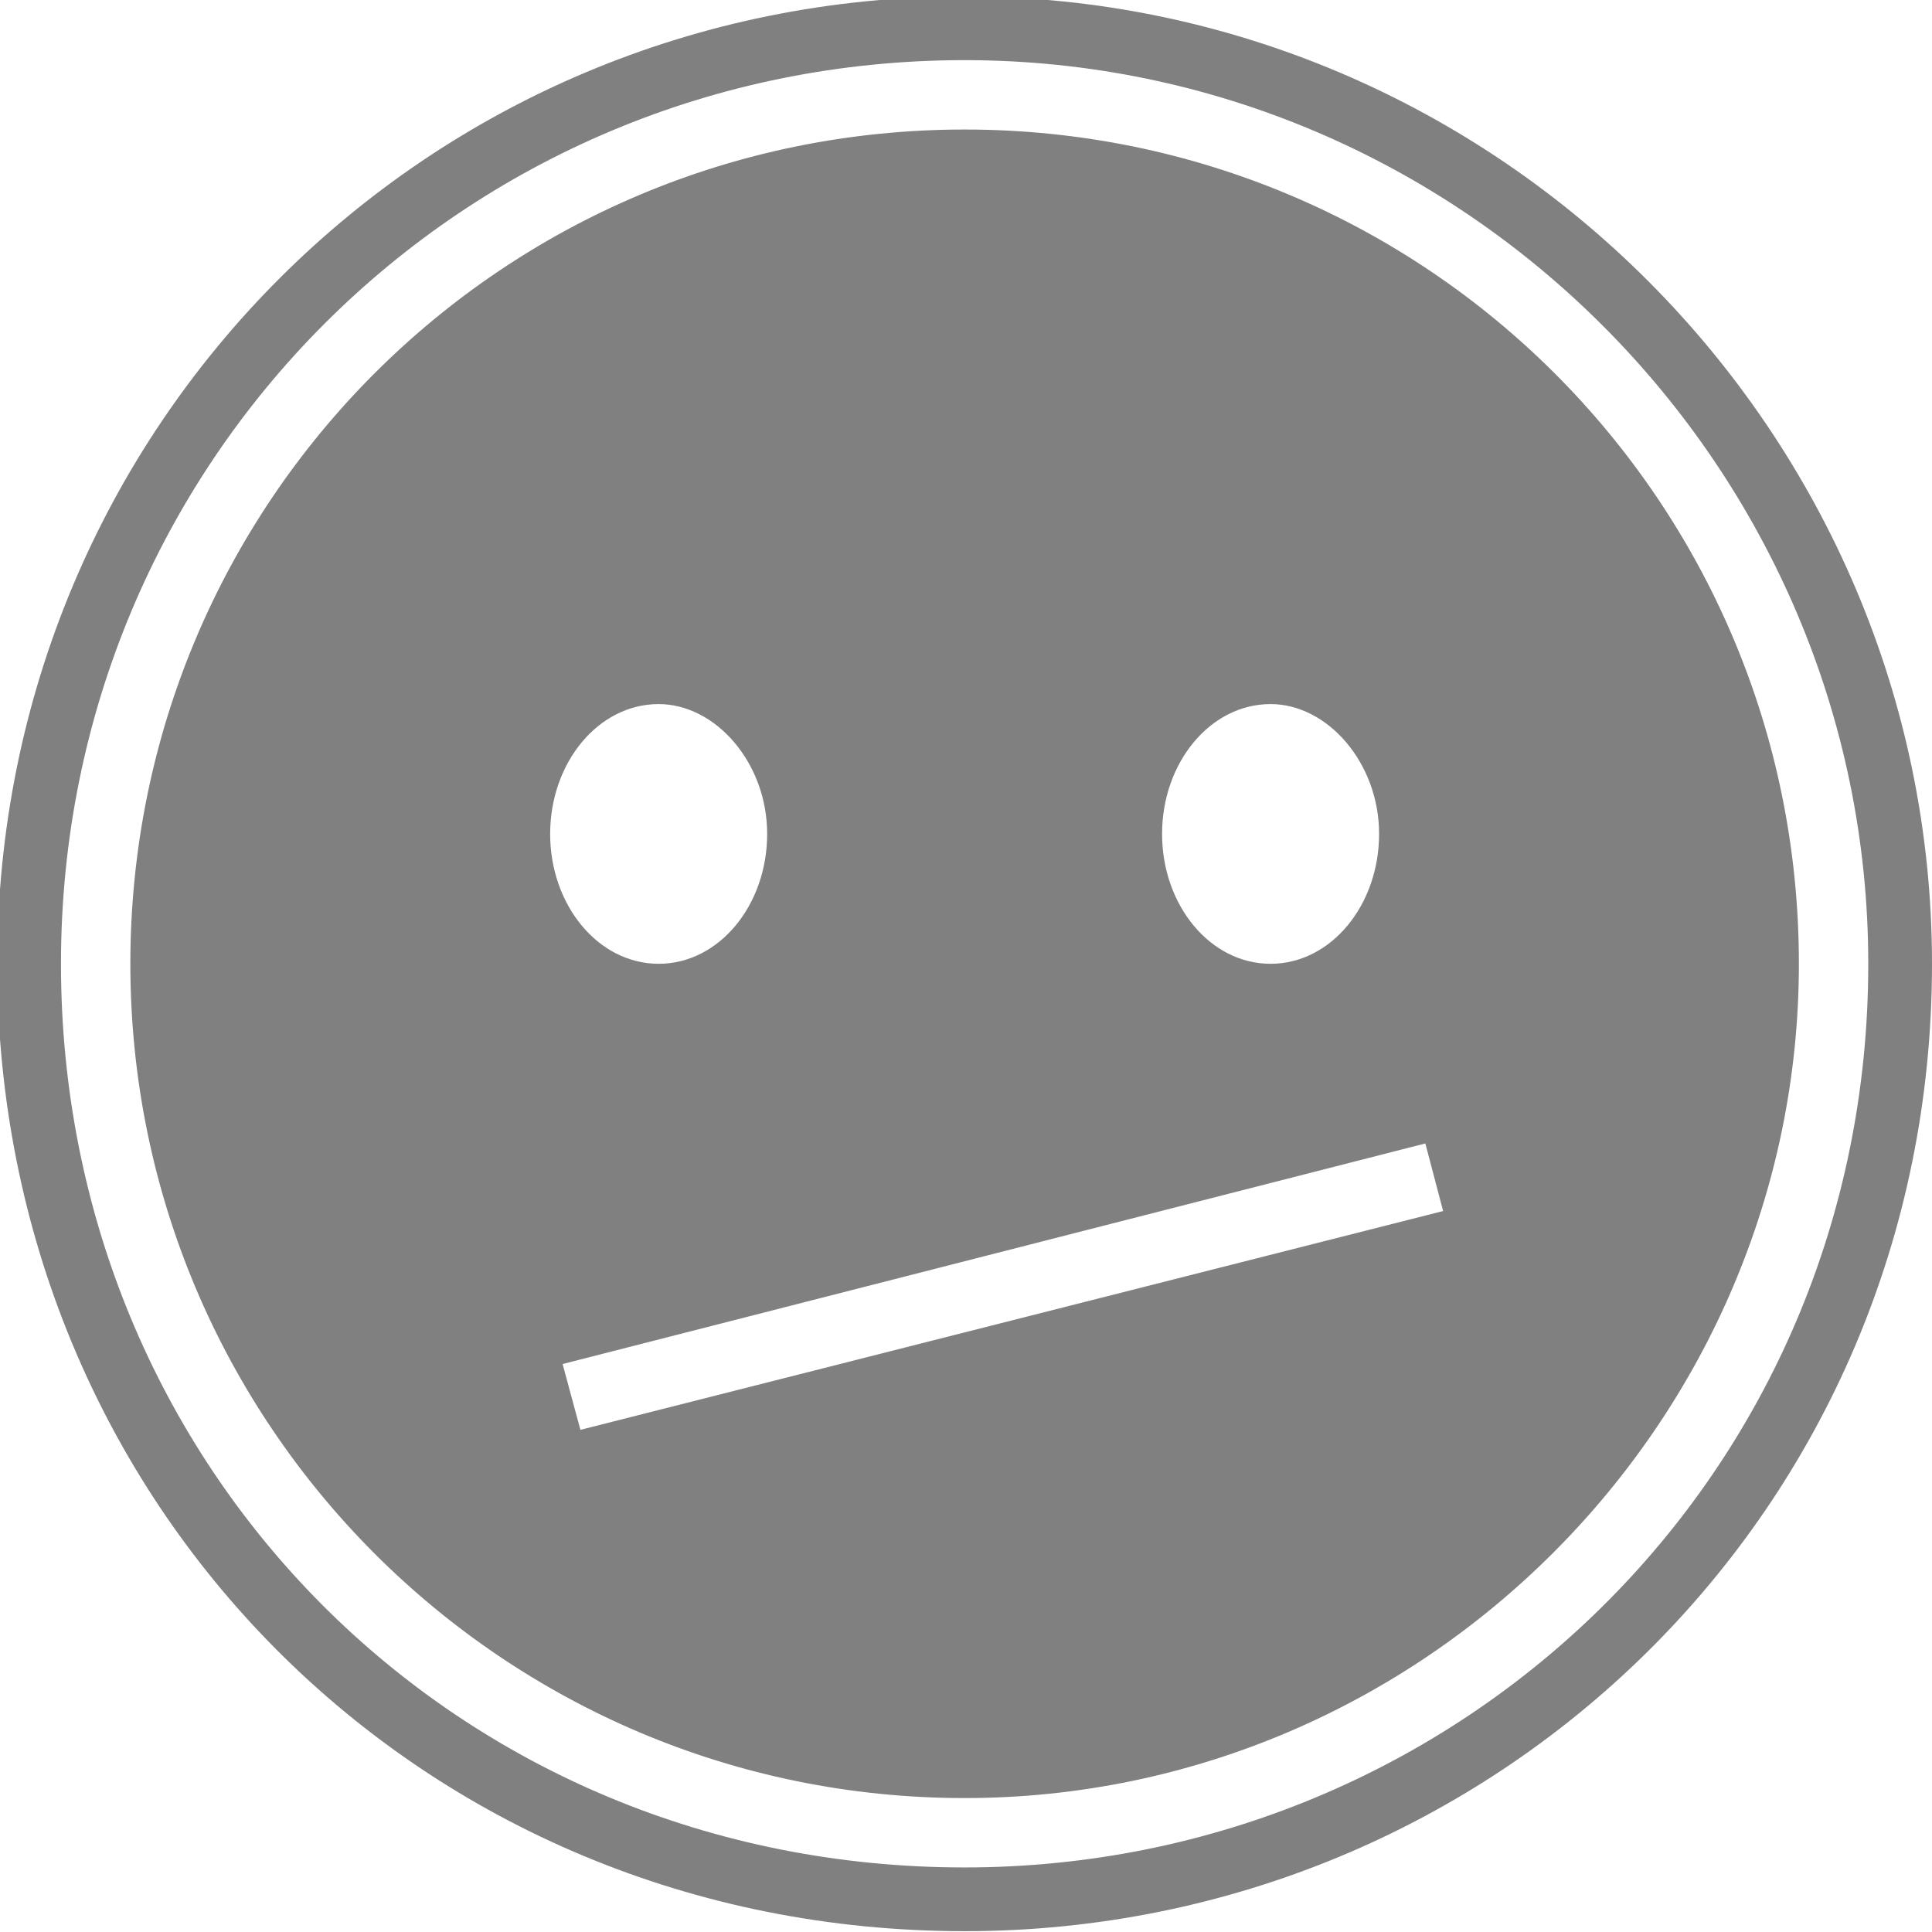 <?xml version="1.0" encoding="UTF-8" standalone="no"?>
<!DOCTYPE svg PUBLIC "-//W3C//DTD SVG 1.1//EN" "http://www.w3.org/Graphics/SVG/1.1/DTD/svg11.dtd">
<svg width="100%" height="100%" viewBox="0 0 284 284" version="1.1" xmlns="http://www.w3.org/2000/svg" xmlns:xlink="http://www.w3.org/1999/xlink" xml:space="preserve" xmlns:serif="http://www.serif.com/" style="fill-rule:evenodd;clip-rule:evenodd;stroke-linejoin:round;stroke-miterlimit:2;">
    <path d="M141.797,283.879C61.657,283.879 -0.406,220.924 -0.406,141.676C-0.406,62.664 62.786,-0.527 141.797,-0.527C220.177,-0.527 284,63.686 284,141.676C284,222.141 219.476,283.879 141.797,283.879ZM141.797,274.51C214.358,274.51 274.631,216.839 274.631,141.676C274.631,68.824 215.013,8.842 141.797,8.842C67.991,8.842 8.963,67.87 8.963,141.676C8.963,215.703 66.937,274.51 141.797,274.51ZM141.797,264.312C74.059,264.312 19.161,209.391 19.161,141.676C19.161,73.927 73.811,19.04 141.797,19.04C209.546,19.04 264.433,73.69 264.433,141.676C264.433,208.803 209.244,264.312 141.797,264.312ZM96.822,141.676C105.712,141.676 112.772,133.047 112.772,122.587C112.772,112.128 105.189,103.499 96.822,103.499C87.931,103.499 80.871,112.128 80.871,122.587C80.871,133.047 87.931,141.676 96.822,141.676ZM186.773,141.676C195.663,141.676 202.723,133.047 202.723,122.587C202.723,112.128 195.14,103.499 186.773,103.499C177.882,103.499 170.822,112.128 170.822,122.587C170.822,133.047 177.882,141.676 186.773,141.676ZM85.317,210.185L212.136,178.022L209.522,168.086L82.702,200.51L85.317,210.185Z" style="fill:rgb(128,128,128);"/>
</svg>
